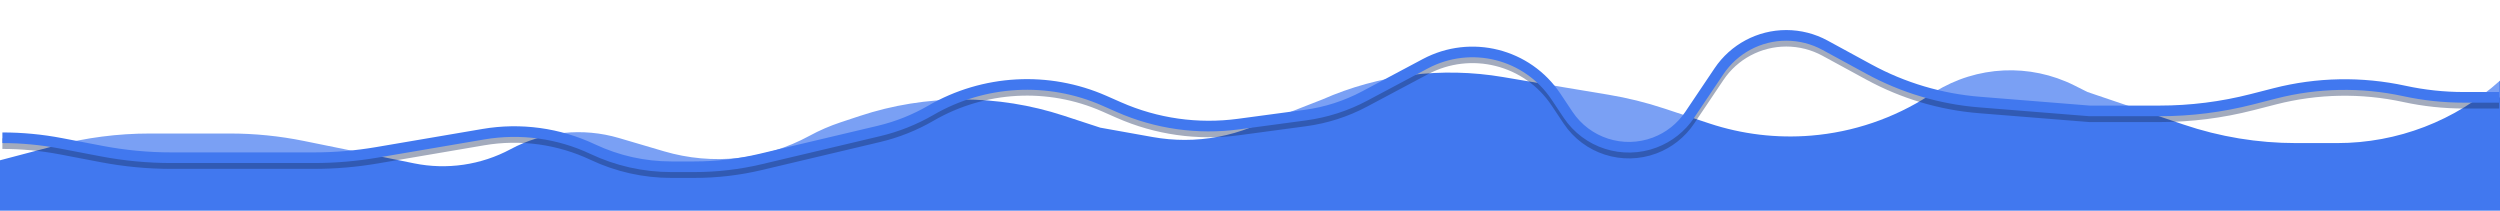 <svg width="4700" height="396" viewBox="0 0 4700 396" fill="none" xmlns="http://www.w3.org/2000/svg">
<path d="M103.317 274.104L0 301.328V396H4700V151.556C4615.99 227.164 4506.96 269 4393.93 269H4316.57C4244.68 269 4173.26 257.237 4105.16 234.177L3924.5 173L3899.92 160.673C3816.13 118.645 3716.49 123.317 3637 173L3627.1 179.396C3560.4 222.466 3484.1 248.411 3404.97 254.929C3340.32 260.255 3275.26 252.489 3213.68 232.097L3128.98 204.049C3094.71 192.7 3059.62 184.019 3024.01 178.084L2891.5 156L2825.64 144.842C2710.74 125.376 2592.65 140.033 2486 187L2351.33 239.622C2311.79 255.071 2269.72 263 2227.27 263C2207.13 263 2187.03 261.215 2167.21 257.667L2068.5 240L1999.33 217.37C1937.83 197.25 1873.53 187 1808.83 187C1743.37 187 1678.33 197.492 1616.18 218.077L1580.53 229.888C1560.22 236.616 1540.55 245.143 1521.75 255.367C1438.03 300.915 1339.65 311.363 1248.22 284.414L1163.75 259.513C1095.67 239.446 1022.42 246.986 959.861 280.502C904.37 310.23 840.237 319.638 778.546 307.101L571.5 265.023C525.616 255.698 478.912 251 432.089 251H281.676C221.477 251 161.529 258.766 103.317 274.104Z" fill="#4178EF"/>
<path d="M1652.31 246.249L1429.87 298.957C1389.1 308.62 1347.33 313.5 1305.43 313.5H1261.99C1210.96 313.5 1160.57 302.209 1114.42 280.436C1050.36 250.209 978.553 240.386 908.722 252.294L707.915 286.538C669.041 293.168 629.677 296.5 590.242 296.5H307.9C273.347 296.5 238.842 293.942 204.667 288.846L4.5 259V0H4699V183H4632.17C4594.5 183 4556.93 178.973 4520.11 170.987C4439.81 153.569 4356.55 155.11 4276.95 175.489L4233.42 186.632C4176.7 201.153 4118.38 208.5 4059.82 208.5H3928.5L3721.44 191.87C3648.63 186.022 3577.85 164.952 3513.69 130.023L3431.07 85.05C3408.71 72.877 3383.66 66.5 3358.2 66.5C3307.45 66.5 3260.02 91.769 3231.71 133.897L3176.55 215.971C3160.58 239.731 3137.6 257.918 3110.81 268.001C3050.9 290.543 2983.37 268.802 2947.86 215.547L2925.32 181.736C2871.5 101.007 2765.25 74.234 2679.6 119.822L2565.57 180.52C2530.8 199.025 2493.01 211.185 2453.98 216.428L2328.46 233.289C2251.97 243.564 2174.13 232.536 2103.51 201.42L2076.18 189.377C1970.8 142.95 1849.59 149.634 1749.96 207.365C1719.49 225.027 1686.58 238.127 1652.31 246.249Z" fill="white" fill-opacity="0.3"/>
<g filter="url(#filter0_f_98_164)">
<path d="M4698.5 194H4632.17C4594.5 194 4556.93 189.973 4520.11 181.987V181.987C4439.81 164.569 4356.55 166.11 4276.95 186.489L4233.42 197.632C4176.7 212.153 4118.38 219.5 4059.82 219.5H3928.5L3721.44 202.87C3648.63 197.022 3577.85 175.952 3513.69 141.023L3431.07 96.05C3408.71 83.877 3383.66 77.5 3358.2 77.5V77.5C3307.45 77.5 3260.02 102.769 3231.71 144.897L3176.55 226.971C3160.58 250.731 3137.6 268.918 3110.81 279.001V279.001C3050.9 301.543 2983.37 279.802 2947.86 226.547L2925.32 192.736C2871.5 112.007 2765.25 85.234 2679.6 130.822L2565.57 191.52C2530.8 210.025 2493.01 222.185 2453.98 227.428L2328.46 244.289C2251.97 254.564 2174.13 243.536 2103.51 212.42L2076.18 200.377C1970.8 153.95 1849.59 160.634 1749.96 218.365V218.365C1719.49 236.027 1686.58 249.127 1652.31 257.249L1429.87 309.957C1389.1 319.62 1347.33 324.5 1305.43 324.5H1261.99C1210.96 324.5 1160.57 313.209 1114.42 291.436V291.436C1050.36 261.209 978.553 251.386 908.722 263.294L707.915 297.538C669.041 304.168 629.677 307.5 590.242 307.5H322.362C278.22 307.5 234.176 303.325 190.82 295.029L114.511 280.429C78.252 273.492 41.417 270 4.5 270V270" stroke="#1A2F5C" stroke-opacity="0.4" stroke-width="20"/>
</g>
<path d="M4698.5 183H4632.17C4594.5 183 4556.93 178.973 4520.11 170.987V170.987C4439.81 153.569 4356.55 155.11 4276.95 175.489L4233.42 186.632C4176.7 201.153 4118.38 208.5 4059.82 208.5H3928.5L3721.44 191.87C3648.63 186.022 3577.85 164.952 3513.69 130.023L3431.07 85.05C3408.71 72.877 3383.66 66.5 3358.2 66.5V66.5C3307.45 66.5 3260.02 91.769 3231.71 133.897L3176.55 215.971C3160.58 239.731 3137.6 257.918 3110.81 268.001V268.001C3050.9 290.543 2983.37 268.802 2947.86 215.547L2925.32 181.736C2871.5 101.007 2765.25 74.234 2679.6 119.822L2565.57 180.52C2530.8 199.025 2493.01 211.185 2453.98 216.428L2328.46 233.289C2251.97 243.564 2174.13 232.536 2103.51 201.42L2076.18 189.377C1970.8 142.95 1849.59 149.634 1749.96 207.365V207.365C1719.49 225.027 1686.58 238.127 1652.31 246.249L1429.87 298.957C1389.1 308.62 1347.33 313.5 1305.43 313.5H1261.99C1210.96 313.5 1160.57 302.209 1114.42 280.436V280.436C1050.36 250.209 978.553 240.386 908.722 252.294L707.915 286.538C669.041 293.168 629.677 296.5 590.242 296.5H322.362C278.22 296.5 234.176 292.325 190.82 284.029L114.511 269.429C78.252 262.492 41.417 259 4.5 259V259" stroke="#4178EF" stroke-width="20"/>
<defs>
<filter id="filter0_f_98_164" x="-25.5" y="37.5" width="4754" height="327" filterUnits="userSpaceOnUse" color-interpolation-filters="sRGB">
<feFlood flood-opacity="0" result="BackgroundImageFix"/>
<feBlend mode="normal" in="SourceGraphic" in2="BackgroundImageFix" result="shape"/>
<feGaussianBlur stdDeviation="15" result="effect1_foregroundBlur_98_164"/>
</filter>
</defs>
</svg>
